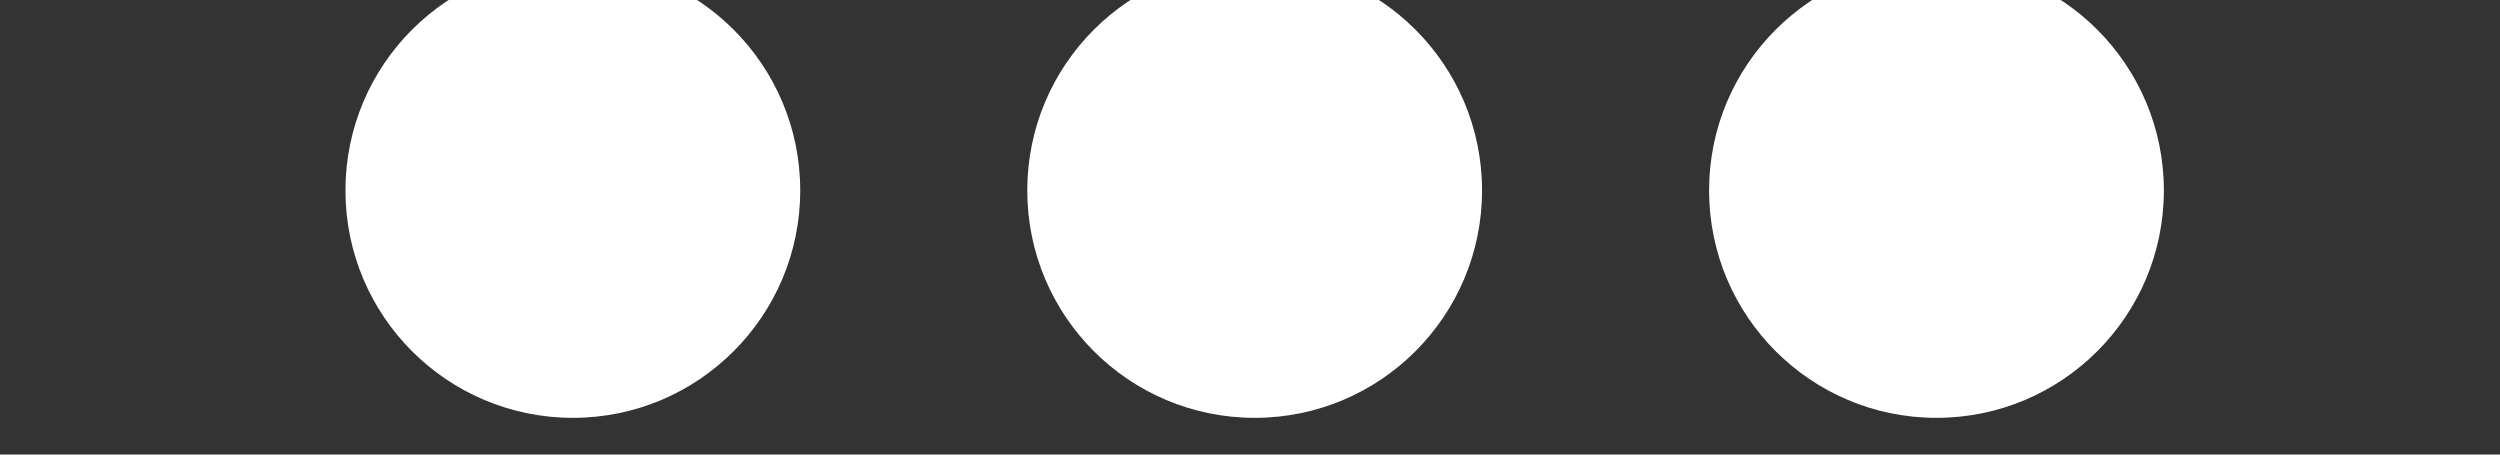<?xml version="1.0" encoding="UTF-8" standalone="no"?>
<!DOCTYPE svg PUBLIC "-//W3C//DTD SVG 1.1//EN" "http://www.w3.org/Graphics/SVG/1.1/DTD/svg11.dtd">
<svg width="22px" height="4px" version="1.1" xmlns="http://www.w3.org/2000/svg" xmlns:xlink="http://www.w3.org/1999/xlink" xml:space="preserve" xmlns:serif="http://www.serif.com/" style="fill-rule:evenodd;clip-rule:evenodd;stroke-linejoin:round;stroke-miterlimit:2;">
    <rect width="100%" height="100%" fill="#333333" stroke="none"/>
    <rect x="0" y="0" width="22" height="4" style="fill-opacity:0;"/>
    <g transform="matrix(1,0,0,1,-941,-120)">
        <g>
            <g transform="matrix(4.08216e-17,-0.667,0.667,4.08216e-17,864,770)">
                <circle cx="972" cy="123" r="3" style="fill:white;"/>
            </g>
            <g transform="matrix(4.08216e-17,-0.667,0.667,4.08216e-17,870,770)">
                <circle cx="972" cy="123" r="3" style="fill:white;"/>
            </g>
            <g transform="matrix(4.08216e-17,-0.667,0.667,4.08216e-17,876,770)">
                <circle cx="972" cy="123" r="3" style="fill:white;"/>
            </g>
        </g>
    </g>
</svg>

